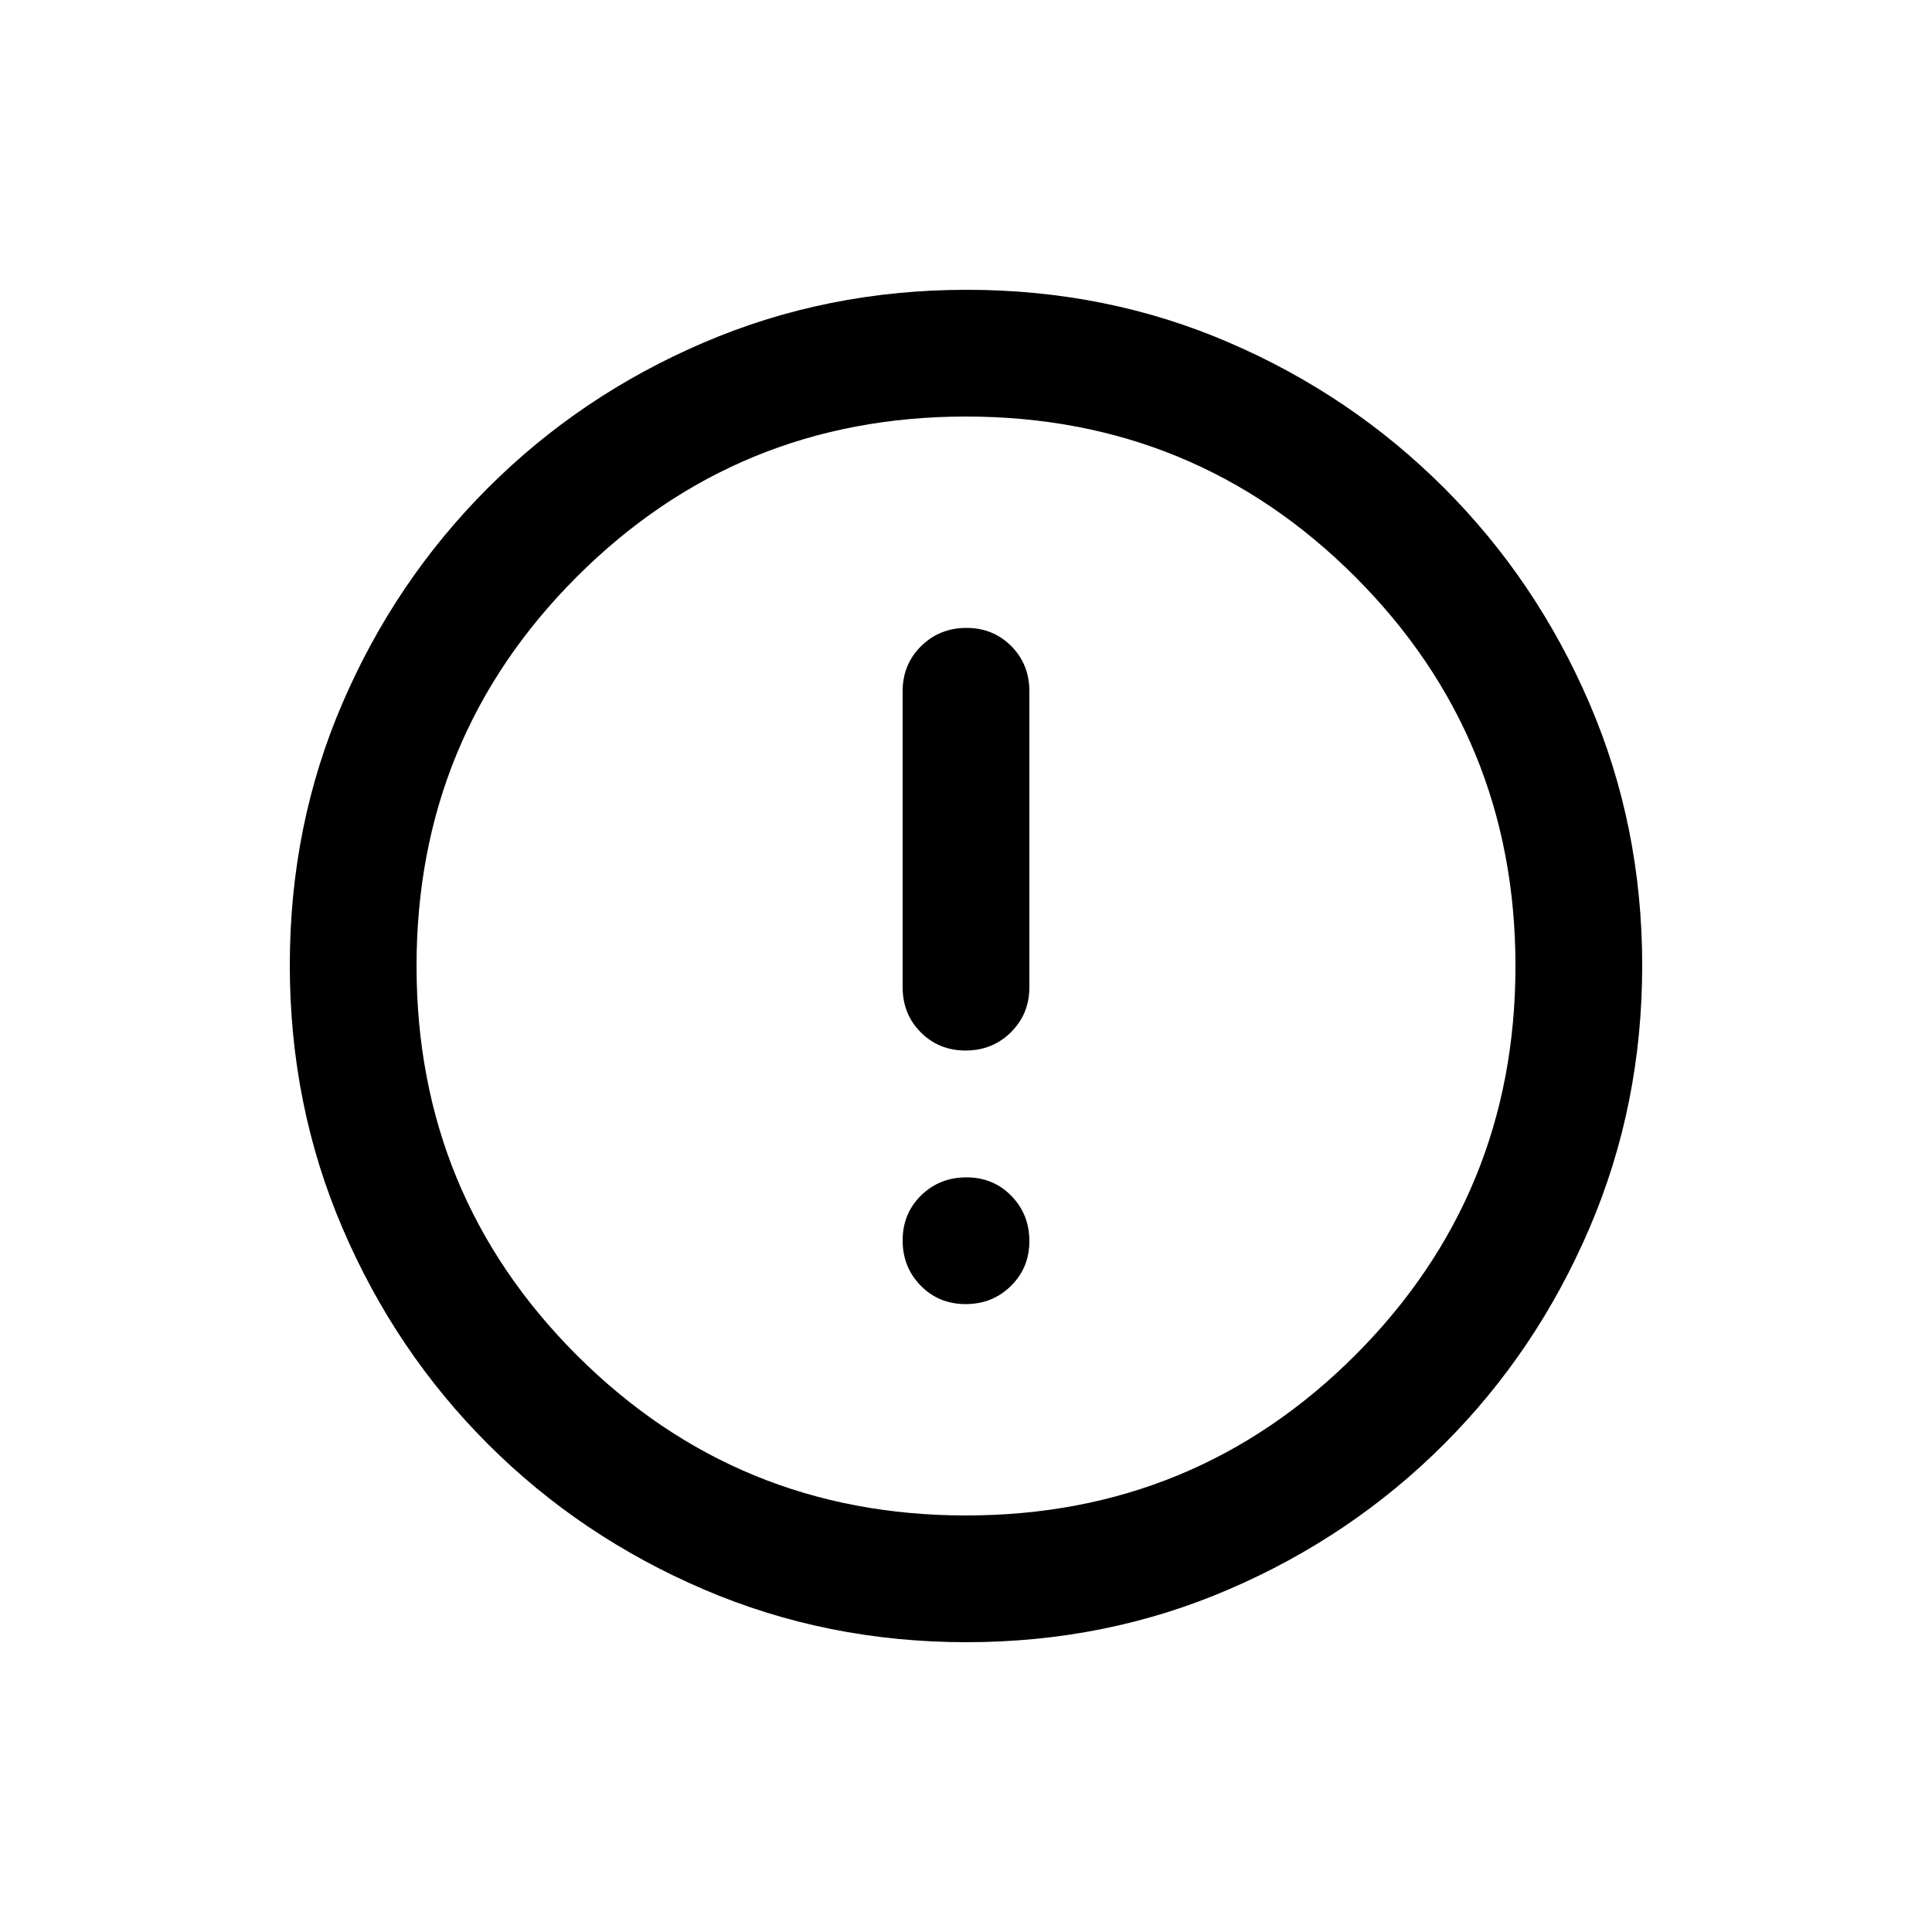 <svg width="100%" height="100%" viewBox="0 0 20 20" fill="none" xmlns="http://www.w3.org/2000/svg">
<mask id="mask0_499_7622" style="mask-type:alpha" maskUnits="userSpaceOnUse" x="0" y="0" width="20" height="20">
<rect width="20" height="20" fill="#D9D9D9"/>
</mask>
<g mask="url(#mask0_499_7622)">
<path d="M9.996 13.5C10.181 13.5 10.337 13.438 10.465 13.312C10.592 13.187 10.656 13.032 10.656 12.848C10.656 12.663 10.594 12.507 10.469 12.379C10.344 12.251 10.189 12.188 10.004 12.188C9.819 12.188 9.663 12.25 9.535 12.375C9.408 12.5 9.344 12.655 9.344 12.84C9.344 13.025 9.406 13.181 9.531 13.309C9.656 13.436 9.811 13.5 9.996 13.5ZM9.996 10.875C10.181 10.875 10.337 10.812 10.465 10.686C10.592 10.56 10.656 10.405 10.656 10.219V7.156C10.656 6.97 10.594 6.814 10.469 6.689C10.344 6.563 10.189 6.5 10.004 6.5C9.819 6.5 9.663 6.563 9.535 6.689C9.408 6.814 9.344 6.97 9.344 7.156V10.219C9.344 10.405 9.406 10.56 9.531 10.686C9.656 10.812 9.811 10.875 9.996 10.875ZM10.005 17C9.042 17 8.135 16.818 7.284 16.453C6.433 16.088 5.689 15.587 5.051 14.949C4.413 14.311 3.911 13.567 3.547 12.717C3.182 11.867 3 10.958 3 9.992C3 9.025 3.182 8.119 3.547 7.275C3.911 6.43 4.413 5.689 5.051 5.051C5.689 4.413 6.433 3.911 7.283 3.547C8.133 3.182 9.042 3 10.008 3C10.975 3 11.881 3.182 12.725 3.547C13.57 3.911 14.311 4.413 14.949 5.051C15.587 5.689 16.088 6.431 16.453 7.279C16.818 8.126 17 9.032 17 9.995C17 10.958 16.818 11.866 16.453 12.716C16.088 13.567 15.587 14.311 14.949 14.949C14.311 15.587 13.569 16.088 12.721 16.453C11.874 16.818 10.969 17 10.005 17ZM10 15.688C11.58 15.688 12.923 15.134 14.029 14.029C15.134 12.923 15.688 11.58 15.688 10C15.688 8.42 15.134 7.077 14.029 5.971C12.923 4.865 11.58 4.312 10 4.312C8.42 4.312 7.077 4.865 5.971 5.971C4.865 7.077 4.312 8.42 4.312 10C4.312 11.58 4.865 12.923 5.971 14.029C7.077 15.134 8.42 15.688 10 15.688Z" fill="currentColor"/>
</g>
</svg>
